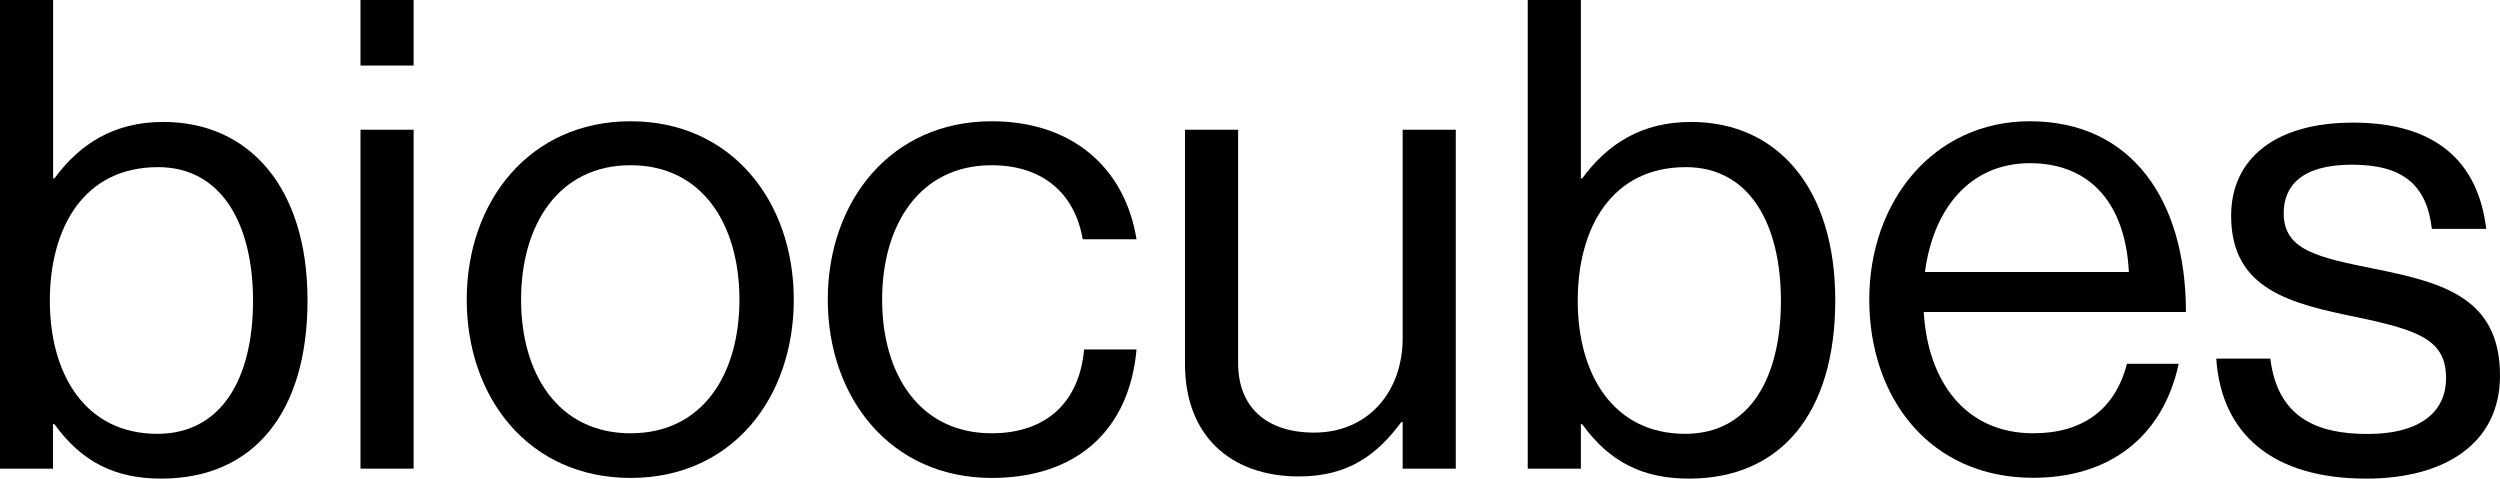 <?xml version="1.0" encoding="UTF-8"?><svg id="Layer_2" xmlns="http://www.w3.org/2000/svg" viewBox="0 0 183.08 35.05"><defs><style>.cls-1{fill:#000;stroke-width:0px;}</style></defs><g id="Layer_2-2"><g id="Layer_1-2"><path class="cls-1" d="M3.98,31.06h-.1v3.26H0V0h3.89v13.06h.1c1.87-2.54,4.37-4.13,7.97-4.13,6.29,0,10.56,4.8,10.56,13.06s-3.98,13.06-10.71,13.06c-3.36,0-5.81-1.2-7.82-3.98h-.01ZM18.53,22.03c0-5.57-2.26-9.79-6.96-9.79-5.42,0-7.92,4.42-7.92,9.79s2.59,9.74,7.87,9.74c4.75,0,7.01-4.13,7.01-9.74Z"/><path class="cls-1" d="M26.4,0h3.89v4.8h-3.89V0ZM26.4,9.5h3.89v24.82h-3.89V9.5Z"/><path class="cls-1" d="M34.18,21.94c0-7.2,4.61-13.06,12-13.06s11.95,5.86,11.95,13.06-4.51,13.06-11.95,13.06-12-5.86-12-13.06ZM54.15,21.94c0-5.47-2.69-9.84-7.97-9.84s-8.02,4.37-8.02,9.84,2.74,9.79,8.02,9.79,7.97-4.32,7.97-9.79Z"/><path class="cls-1" d="M60.62,21.94c0-7.2,4.61-13.06,12-13.06,5.86,0,9.75,3.36,10.61,8.64h-3.94c-.58-3.36-2.93-5.42-6.67-5.42-5.28,0-8.02,4.37-8.02,9.84s2.74,9.79,8.02,9.79c4.03,0,6.43-2.3,6.77-6.14h3.84c-.53,5.95-4.42,9.41-10.61,9.41-7.39,0-12-5.86-12-13.06h0Z"/><path class="cls-1" d="M102.72,34.32v-3.41h-.1c-1.78,2.4-3.89,3.98-7.49,3.98-5.09,0-8.35-3.07-8.35-8.21V9.5h3.89v17.09c0,3.22,2.06,5.09,5.57,5.09,3.94,0,6.48-2.98,6.48-6.91v-15.27h3.89v24.82h-3.89Z"/><path class="cls-1" d="M115.87,31.06h-.1v3.26h-3.89V0h3.89v13.06h.1c1.87-2.54,4.37-4.13,7.97-4.13,6.29,0,10.56,4.8,10.56,13.06s-3.98,13.06-10.71,13.06c-3.36,0-5.81-1.2-7.82-3.98h0ZM130.42,22.03c0-5.57-2.26-9.79-6.96-9.79-5.42,0-7.92,4.42-7.92,9.79s2.59,9.74,7.87,9.74c4.75,0,7.01-4.13,7.01-9.74Z"/><path class="cls-1" d="M136.89,21.94c0-7.2,4.7-13.06,11.76-13.06,7.44,0,11.43,5.76,11.43,13.97h-19.2c.29,5.04,3.02,8.88,8.02,8.88,3.6,0,6-1.73,6.86-5.09h3.79c-1.15,5.33-5.04,8.35-10.66,8.35-7.58,0-12-5.86-12-13.06h0ZM140.97,19.92h14.93c-.24-4.94-2.78-7.97-7.25-7.97s-7.1,3.46-7.68,7.97Z"/><path class="cls-1" d="M162.28,26.26h3.98c.53,4.32,3.41,5.52,7.11,5.52,4.08,0,5.76-1.78,5.76-4.08,0-2.78-1.92-3.5-6.48-4.46-4.9-1.01-9.26-2.02-9.26-7.44,0-4.13,3.17-6.82,8.93-6.82,6.14,0,9.17,2.93,9.75,7.78h-3.98c-.38-3.26-2.16-4.7-5.86-4.7s-4.99,1.58-4.99,3.55c0,2.69,2.4,3.22,6.67,4.08,4.99,1.01,9.17,2.11,9.17,7.82,0,4.99-4.08,7.54-9.79,7.54-6.82,0-10.61-3.22-10.99-8.79h-.02Z"/></g></g></svg>